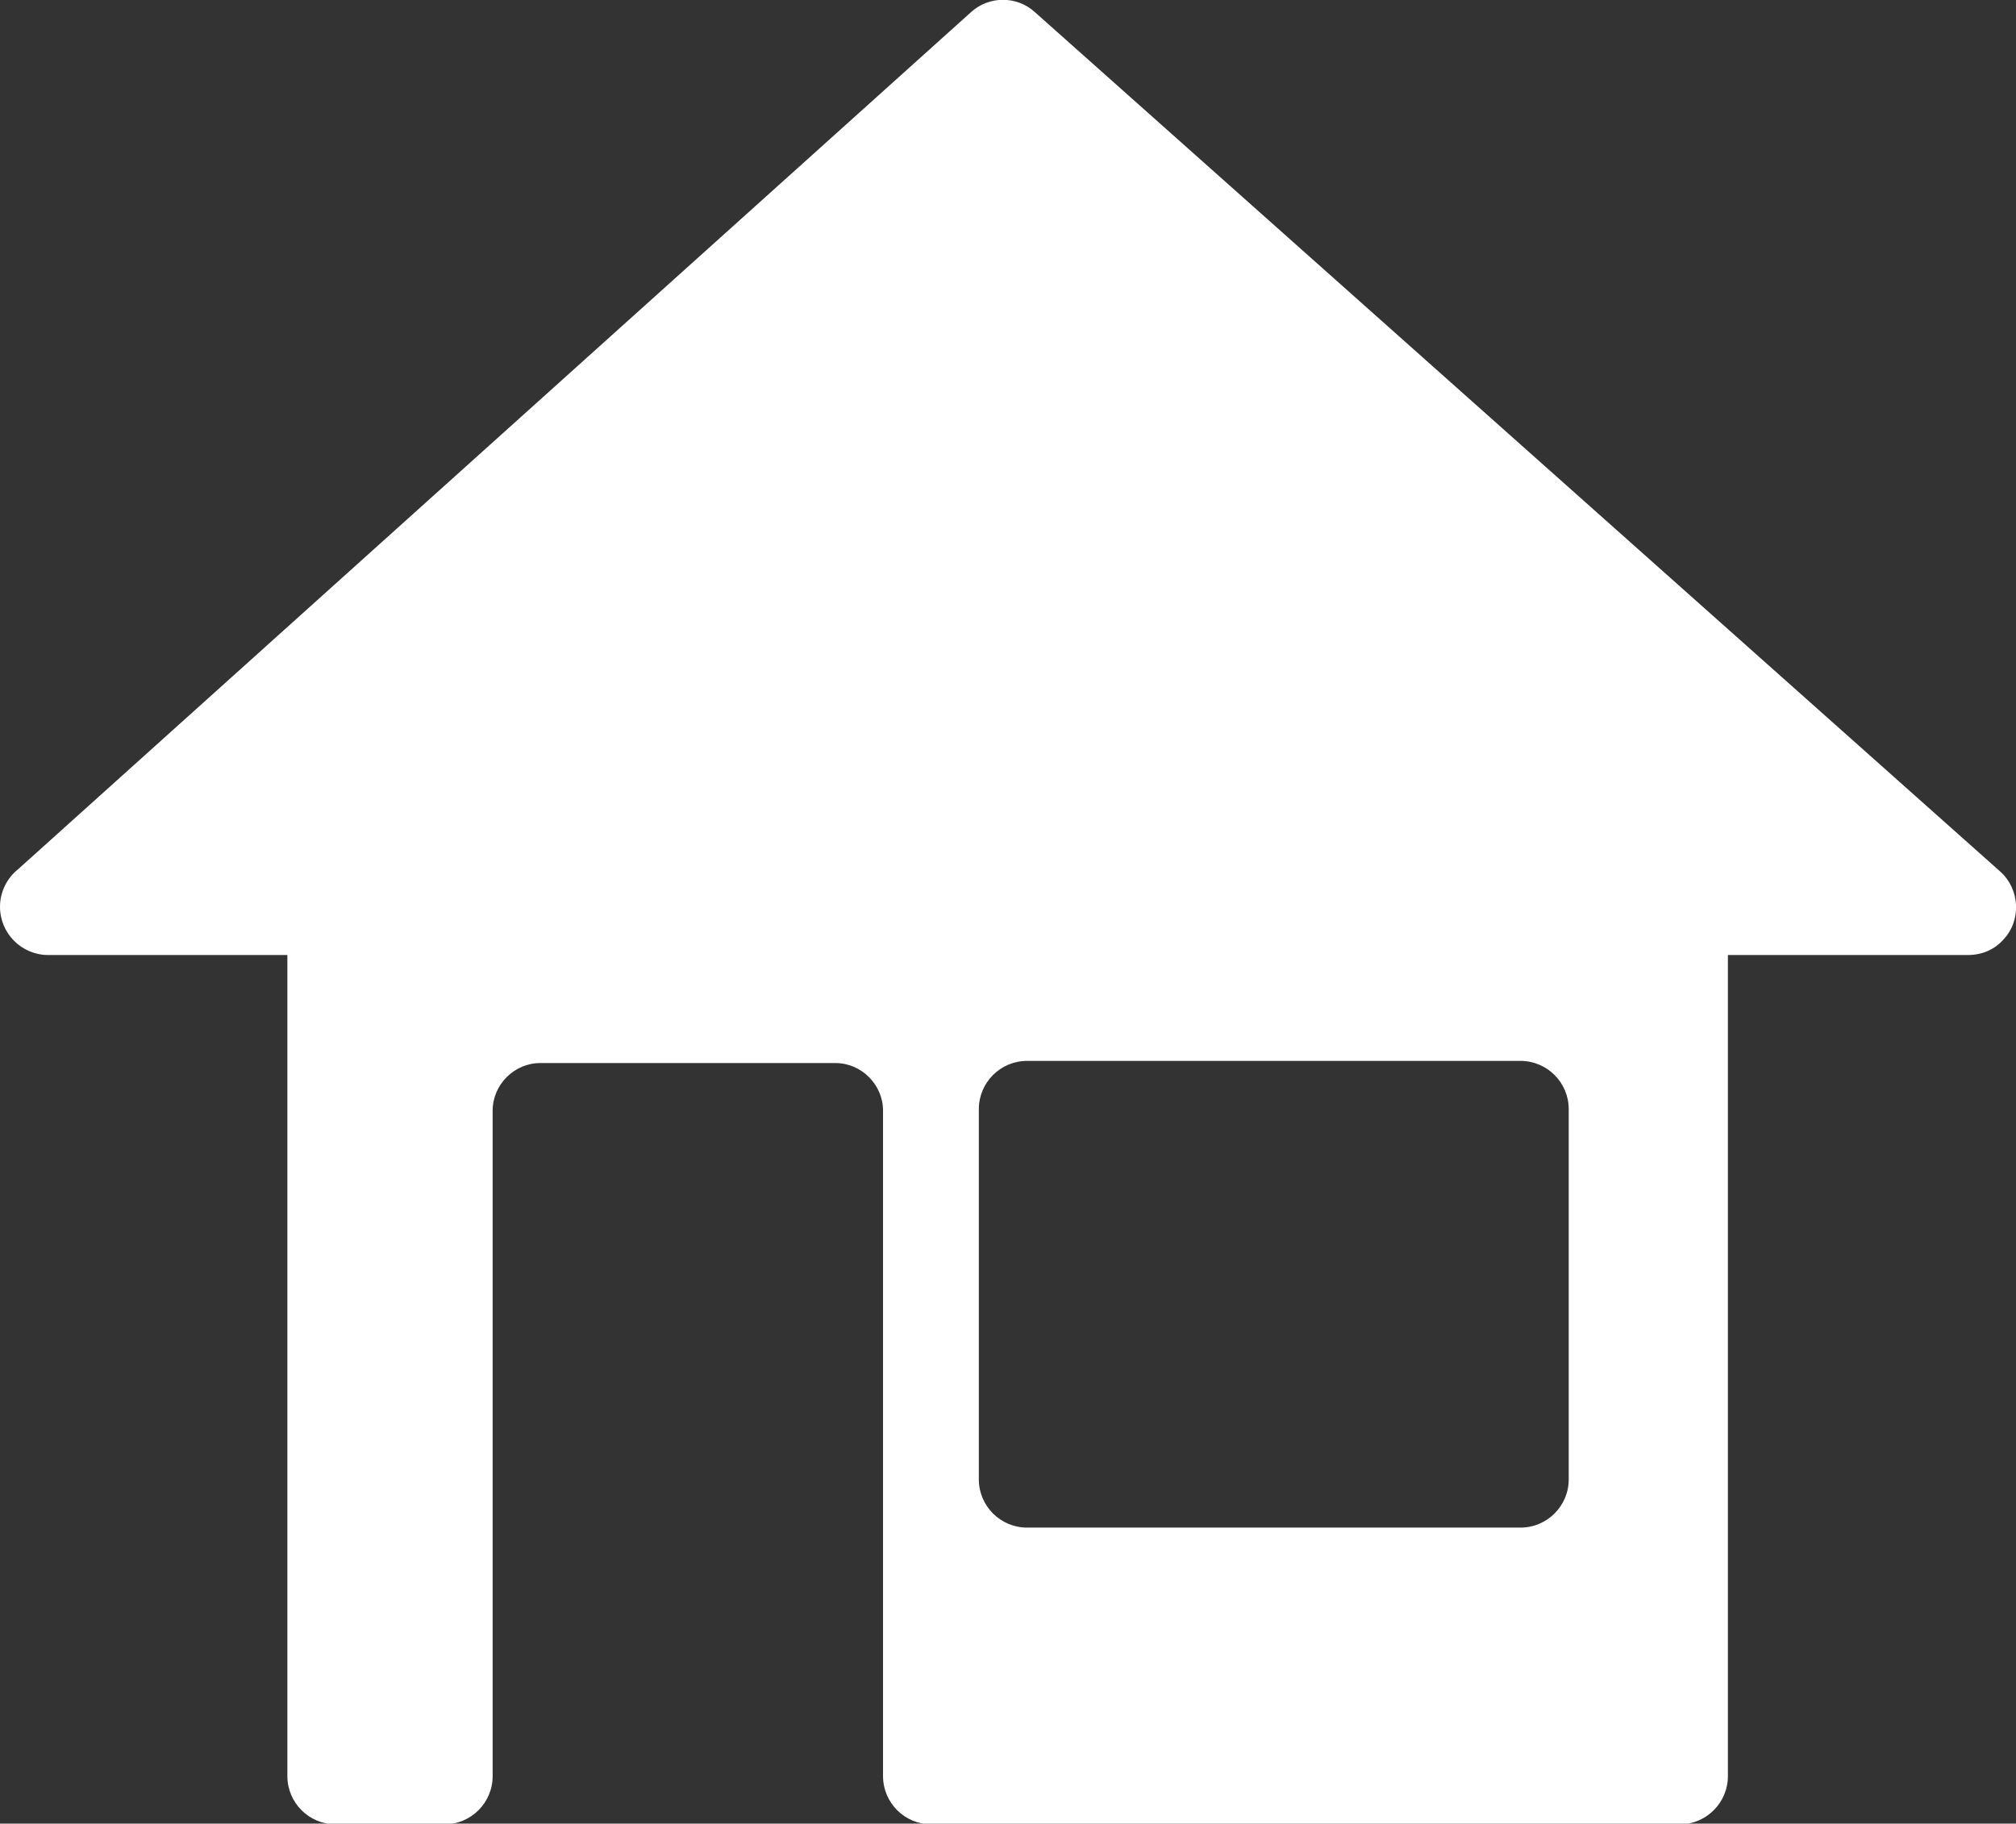 <?xml version="1.0" encoding="UTF-8"?>
<svg id="Layer_2" data-name="Layer 2" xmlns="http://www.w3.org/2000/svg" viewBox="0 0 27.99 25.32">
  <rect x="0" y="0" width="27.99" height="25.32" fill="#333333" stroke="none"/>
  <defs>
    <style>
      .cls-1 {
        fill: #fff;
        fill-rule: evenodd;
      }
    </style>
  </defs>
  <g id="Layer_1-2" data-name="Layer 1">
    <path class="cls-1" d="M4,13.26H.67c-.37,0-.67-.3-.67-.67,0-.21.1-.4.25-.52L13.48.17c.25-.23.64-.23.89,0l13.4,11.93c.27.24.3.67.05.94-.13.15-.31.22-.5.22h-3.33v11.4c0,.37-.3.67-.67.67h-10.39c-.37,0-.67-.3-.67-.67v-9.24c0-.36-.3-.66-.66-.66h-4.1c-.36,0-.66.3-.66.66v9.24c0,.37-.3.67-.67.67h-1.51c-.37,0-.67-.3-.67-.67v-11.4h0ZM13.59,15.4v5.14c0,.37.3.67.67.67h6.85c.37,0,.67-.3.67-.67v-5.14c0-.37-.3-.67-.67-.67h-6.85c-.37,0-.67.3-.67.67Z"/>
  </g>
</svg>